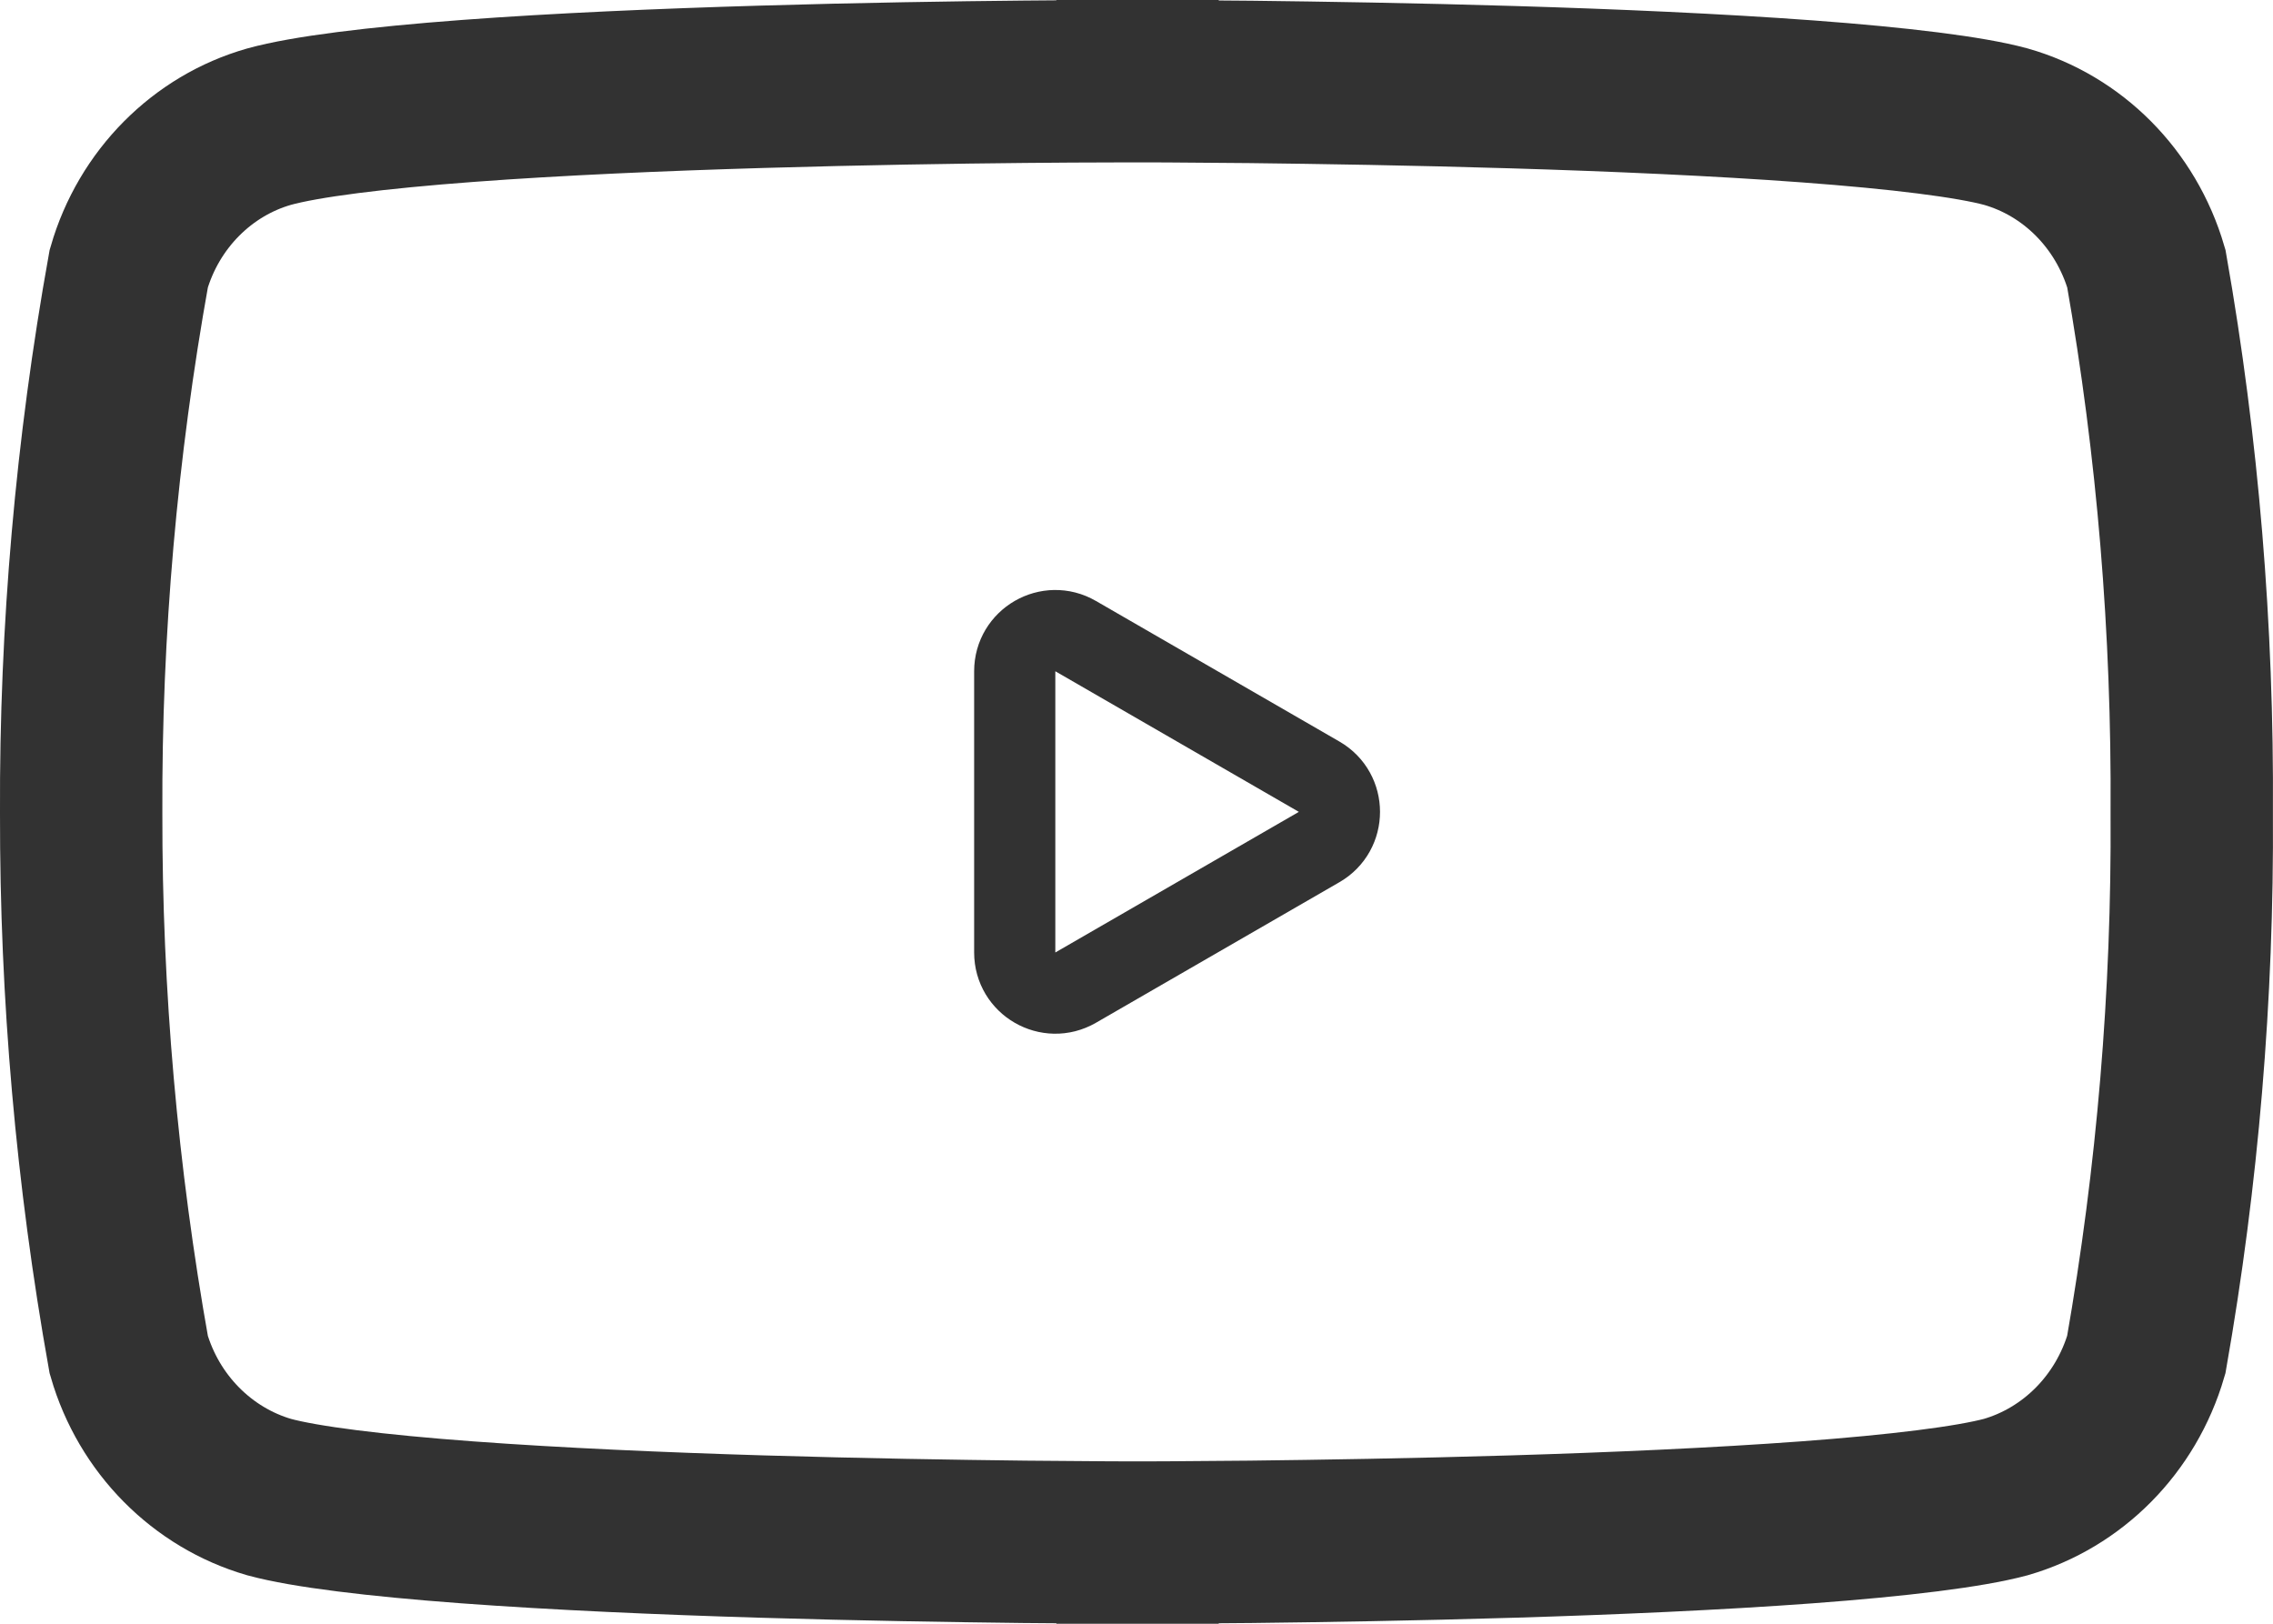 <svg width="28" height="20" viewBox="0 0 28 20" fill="none" xmlns="http://www.w3.org/2000/svg">
<path d="M16.25 9.567C16.583 9.759 16.583 10.241 16.25 10.433L13.25 12.165C12.917 12.357 12.5 12.117 12.5 11.732L12.5 8.268C12.5 7.883 12.917 7.642 13.25 7.835L16.25 9.567Z" stroke="#323232" stroke-linejoin="round"/>
<path d="M14.013 0L14.013 1H14.014L14.015 1L14.019 1L14.037 1L14.11 1C14.174 1 14.269 1.001 14.39 1.001C14.633 1.002 14.982 1.005 15.408 1.009C16.261 1.019 17.42 1.037 18.646 1.074C19.873 1.111 21.159 1.167 22.268 1.249C23.402 1.333 24.267 1.44 24.709 1.56C25.531 1.794 26.188 2.449 26.44 3.309C26.829 5.519 27.013 7.758 26.999 10.008H26.999L26.999 10.02C27.013 12.254 26.825 14.488 26.439 16.686C26.188 17.544 25.532 18.201 24.708 18.44C24.259 18.56 23.391 18.667 22.259 18.751C21.148 18.833 19.863 18.889 18.637 18.926C17.413 18.963 16.256 18.981 15.405 18.991C14.98 18.995 14.631 18.998 14.389 18.999C14.268 18.999 14.174 19 14.11 19L14.037 19L14.019 19L14.015 19L14.014 19H14.013L14.013 20L14.013 19H14.013L14.012 19L14.008 19L13.989 19L13.916 19C13.852 19 13.758 18.999 13.636 18.999C13.394 18.998 13.044 18.995 12.617 18.991C11.764 18.981 10.604 18.963 9.378 18.926C8.15 18.889 6.864 18.833 5.754 18.751C4.621 18.667 3.757 18.56 3.315 18.44C2.493 18.201 1.834 17.542 1.586 16.686C1.193 14.487 0.996 12.251 1 10.016L1 10.01C0.991 7.761 1.188 5.522 1.586 3.309C1.834 2.452 2.494 1.794 3.315 1.56C3.76 1.437 4.628 1.328 5.764 1.243C6.874 1.16 8.16 1.105 9.386 1.069C10.611 1.033 11.768 1.015 12.619 1.007C13.045 1.003 13.394 1.001 13.636 1.001C13.757 1 13.851 1 13.915 1L13.988 1L14.006 1L14.01 1L14.011 1L14.012 1L14.013 0ZM14.013 0V1H14.012L14.013 0Z" stroke="#323232" stroke-width="2"/>
</svg>
